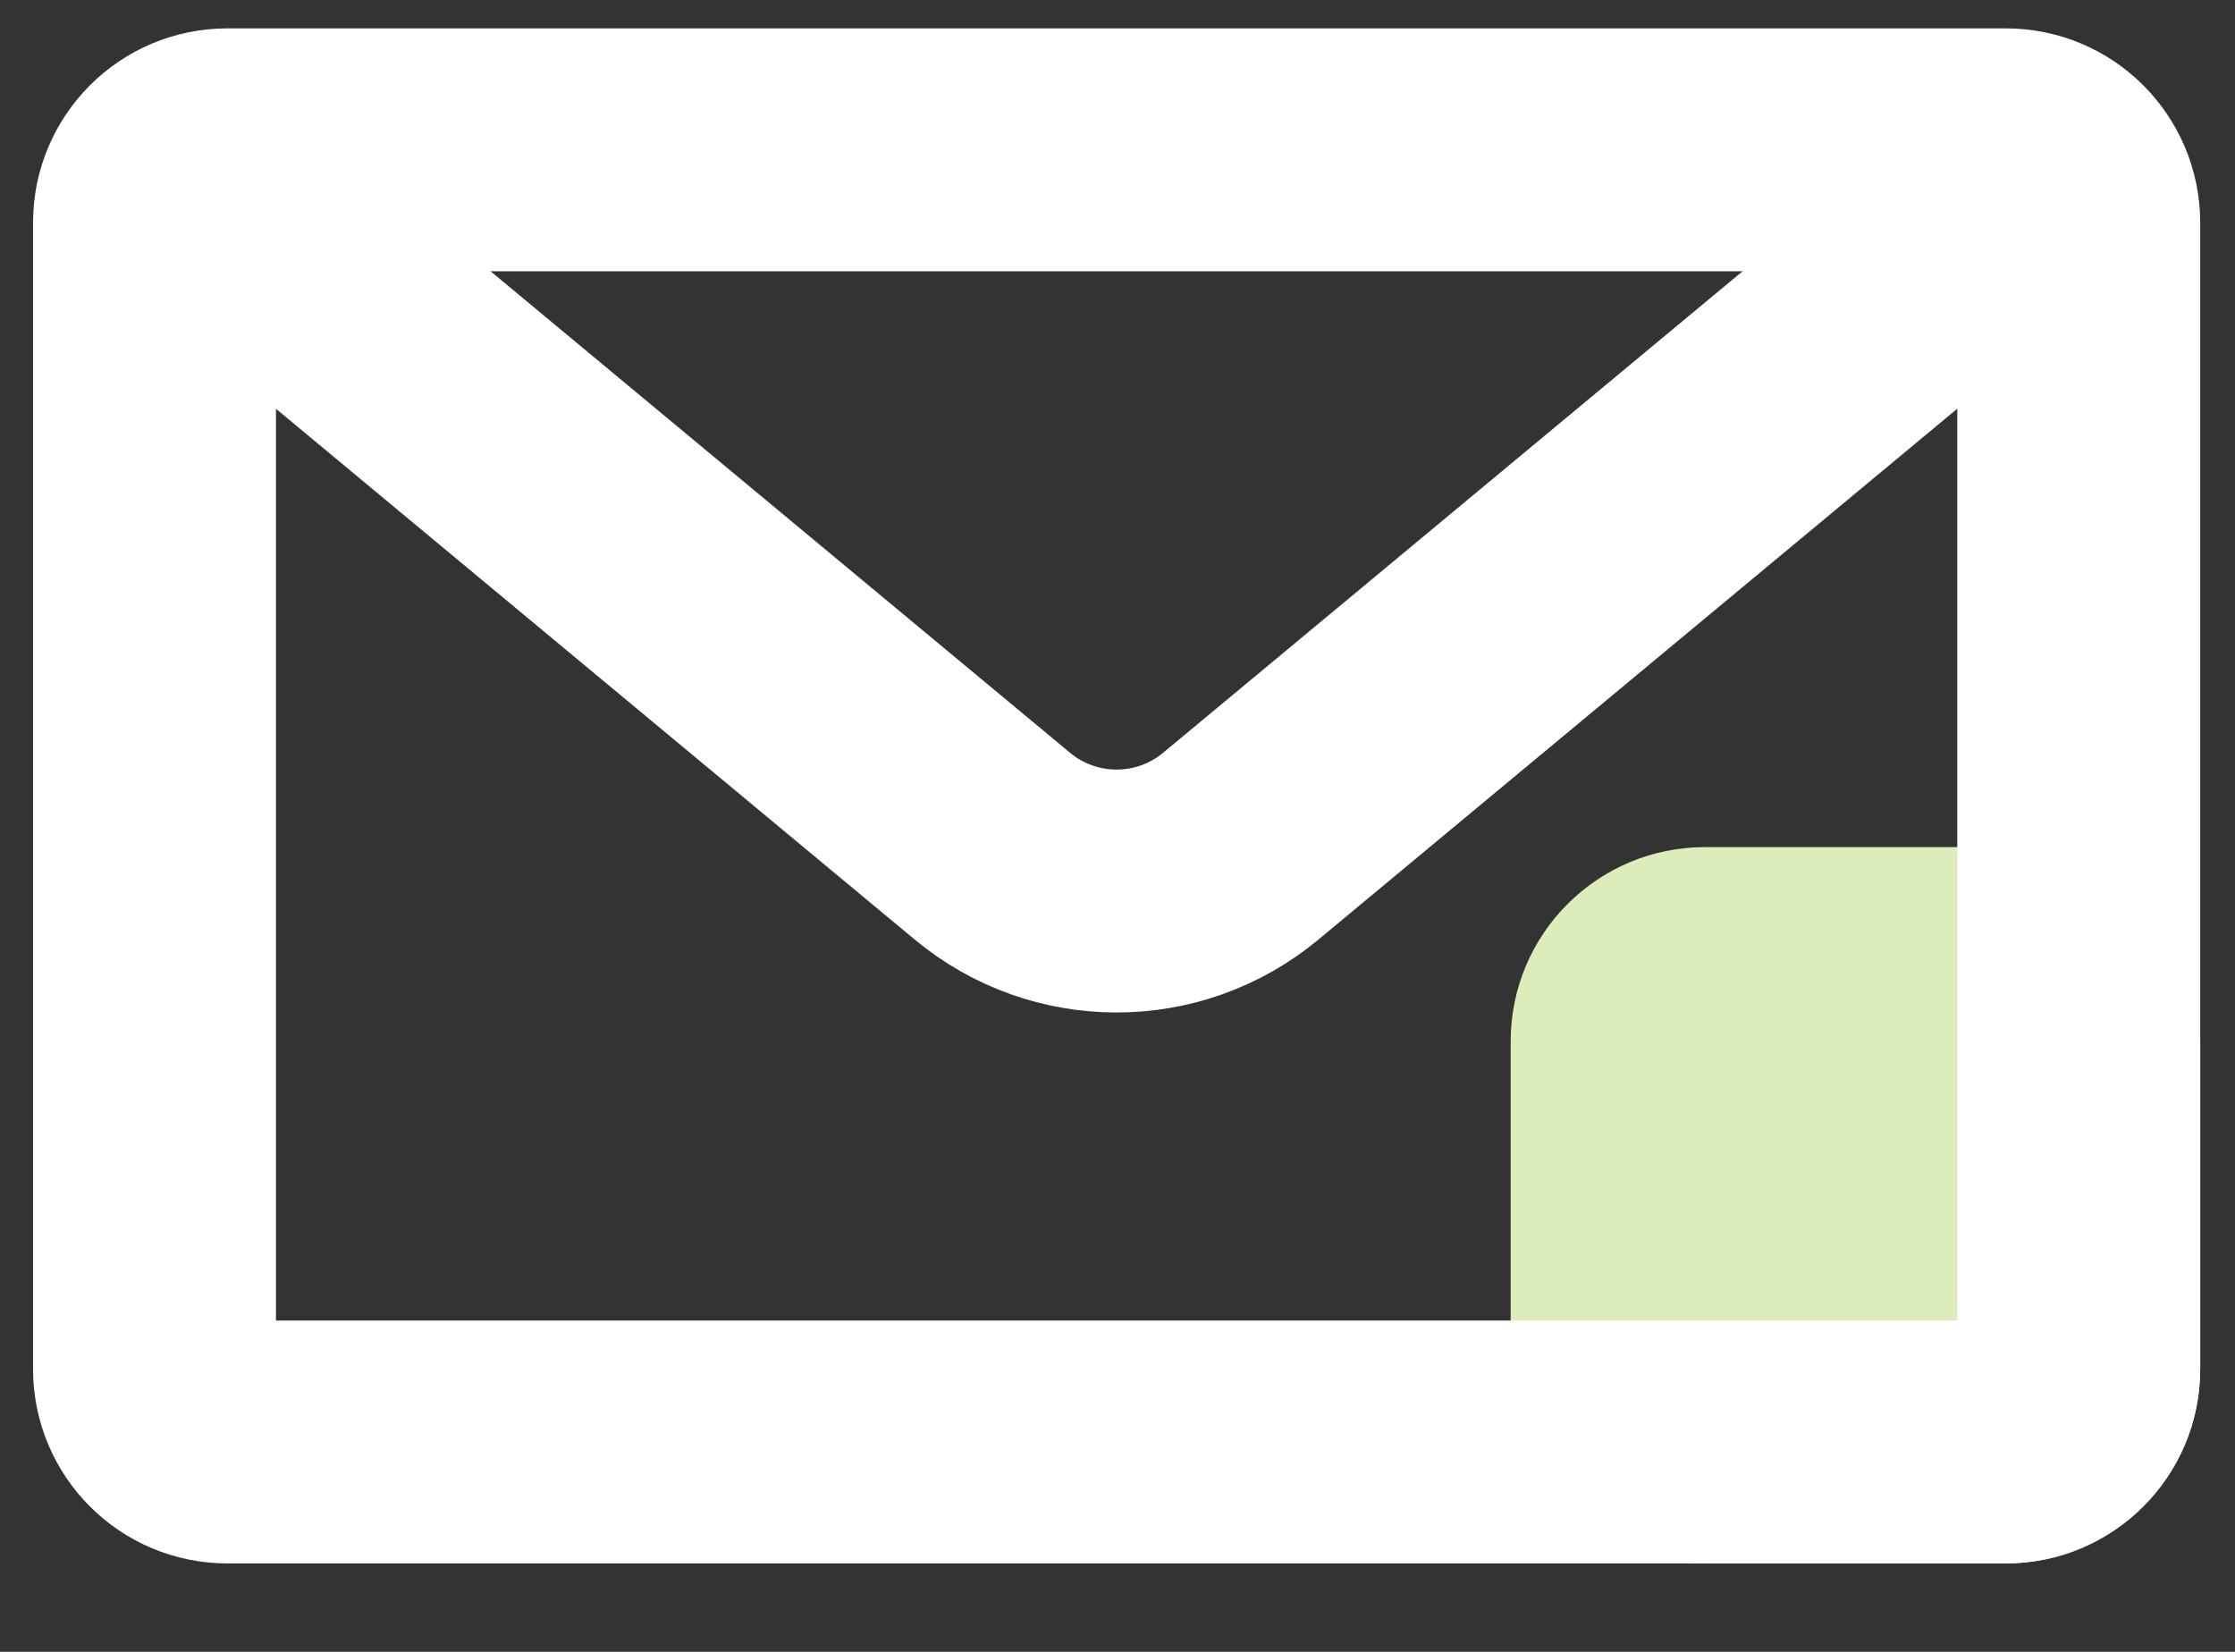 <svg width="23" height="17" viewBox="0 0 23 17" fill="none" xmlns="http://www.w3.org/2000/svg">
<rect x="0" y="0" width="23" height="17" fill="#333333" stroke="none"/>
<path d="M15.546 10.718C15.546 9.613 16.441 8.718 17.546 8.718H20.642C21.746 8.718 22.642 9.613 22.642 10.718V14.09C22.642 15.194 21.746 16.09 20.642 16.09H17.546C16.441 16.09 15.546 15.194 15.546 14.09V10.718Z" fill="#DCEDB9"/>
<path d="M1.59 2.292C1.59 1.878 1.925 1.542 2.34 1.542H20.642C21.056 1.542 21.392 1.878 21.392 2.292V14.09C21.392 14.504 21.056 14.84 20.642 14.84H2.34C1.925 14.84 1.59 14.504 1.59 14.09V2.292Z" stroke="white" stroke-width="2.5"/>
<path d="M1.353 1.346L10.212 8.708C10.953 9.324 12.028 9.324 12.769 8.708L21.628 1.346" stroke="white" stroke-width="2.5"/>
</svg>
